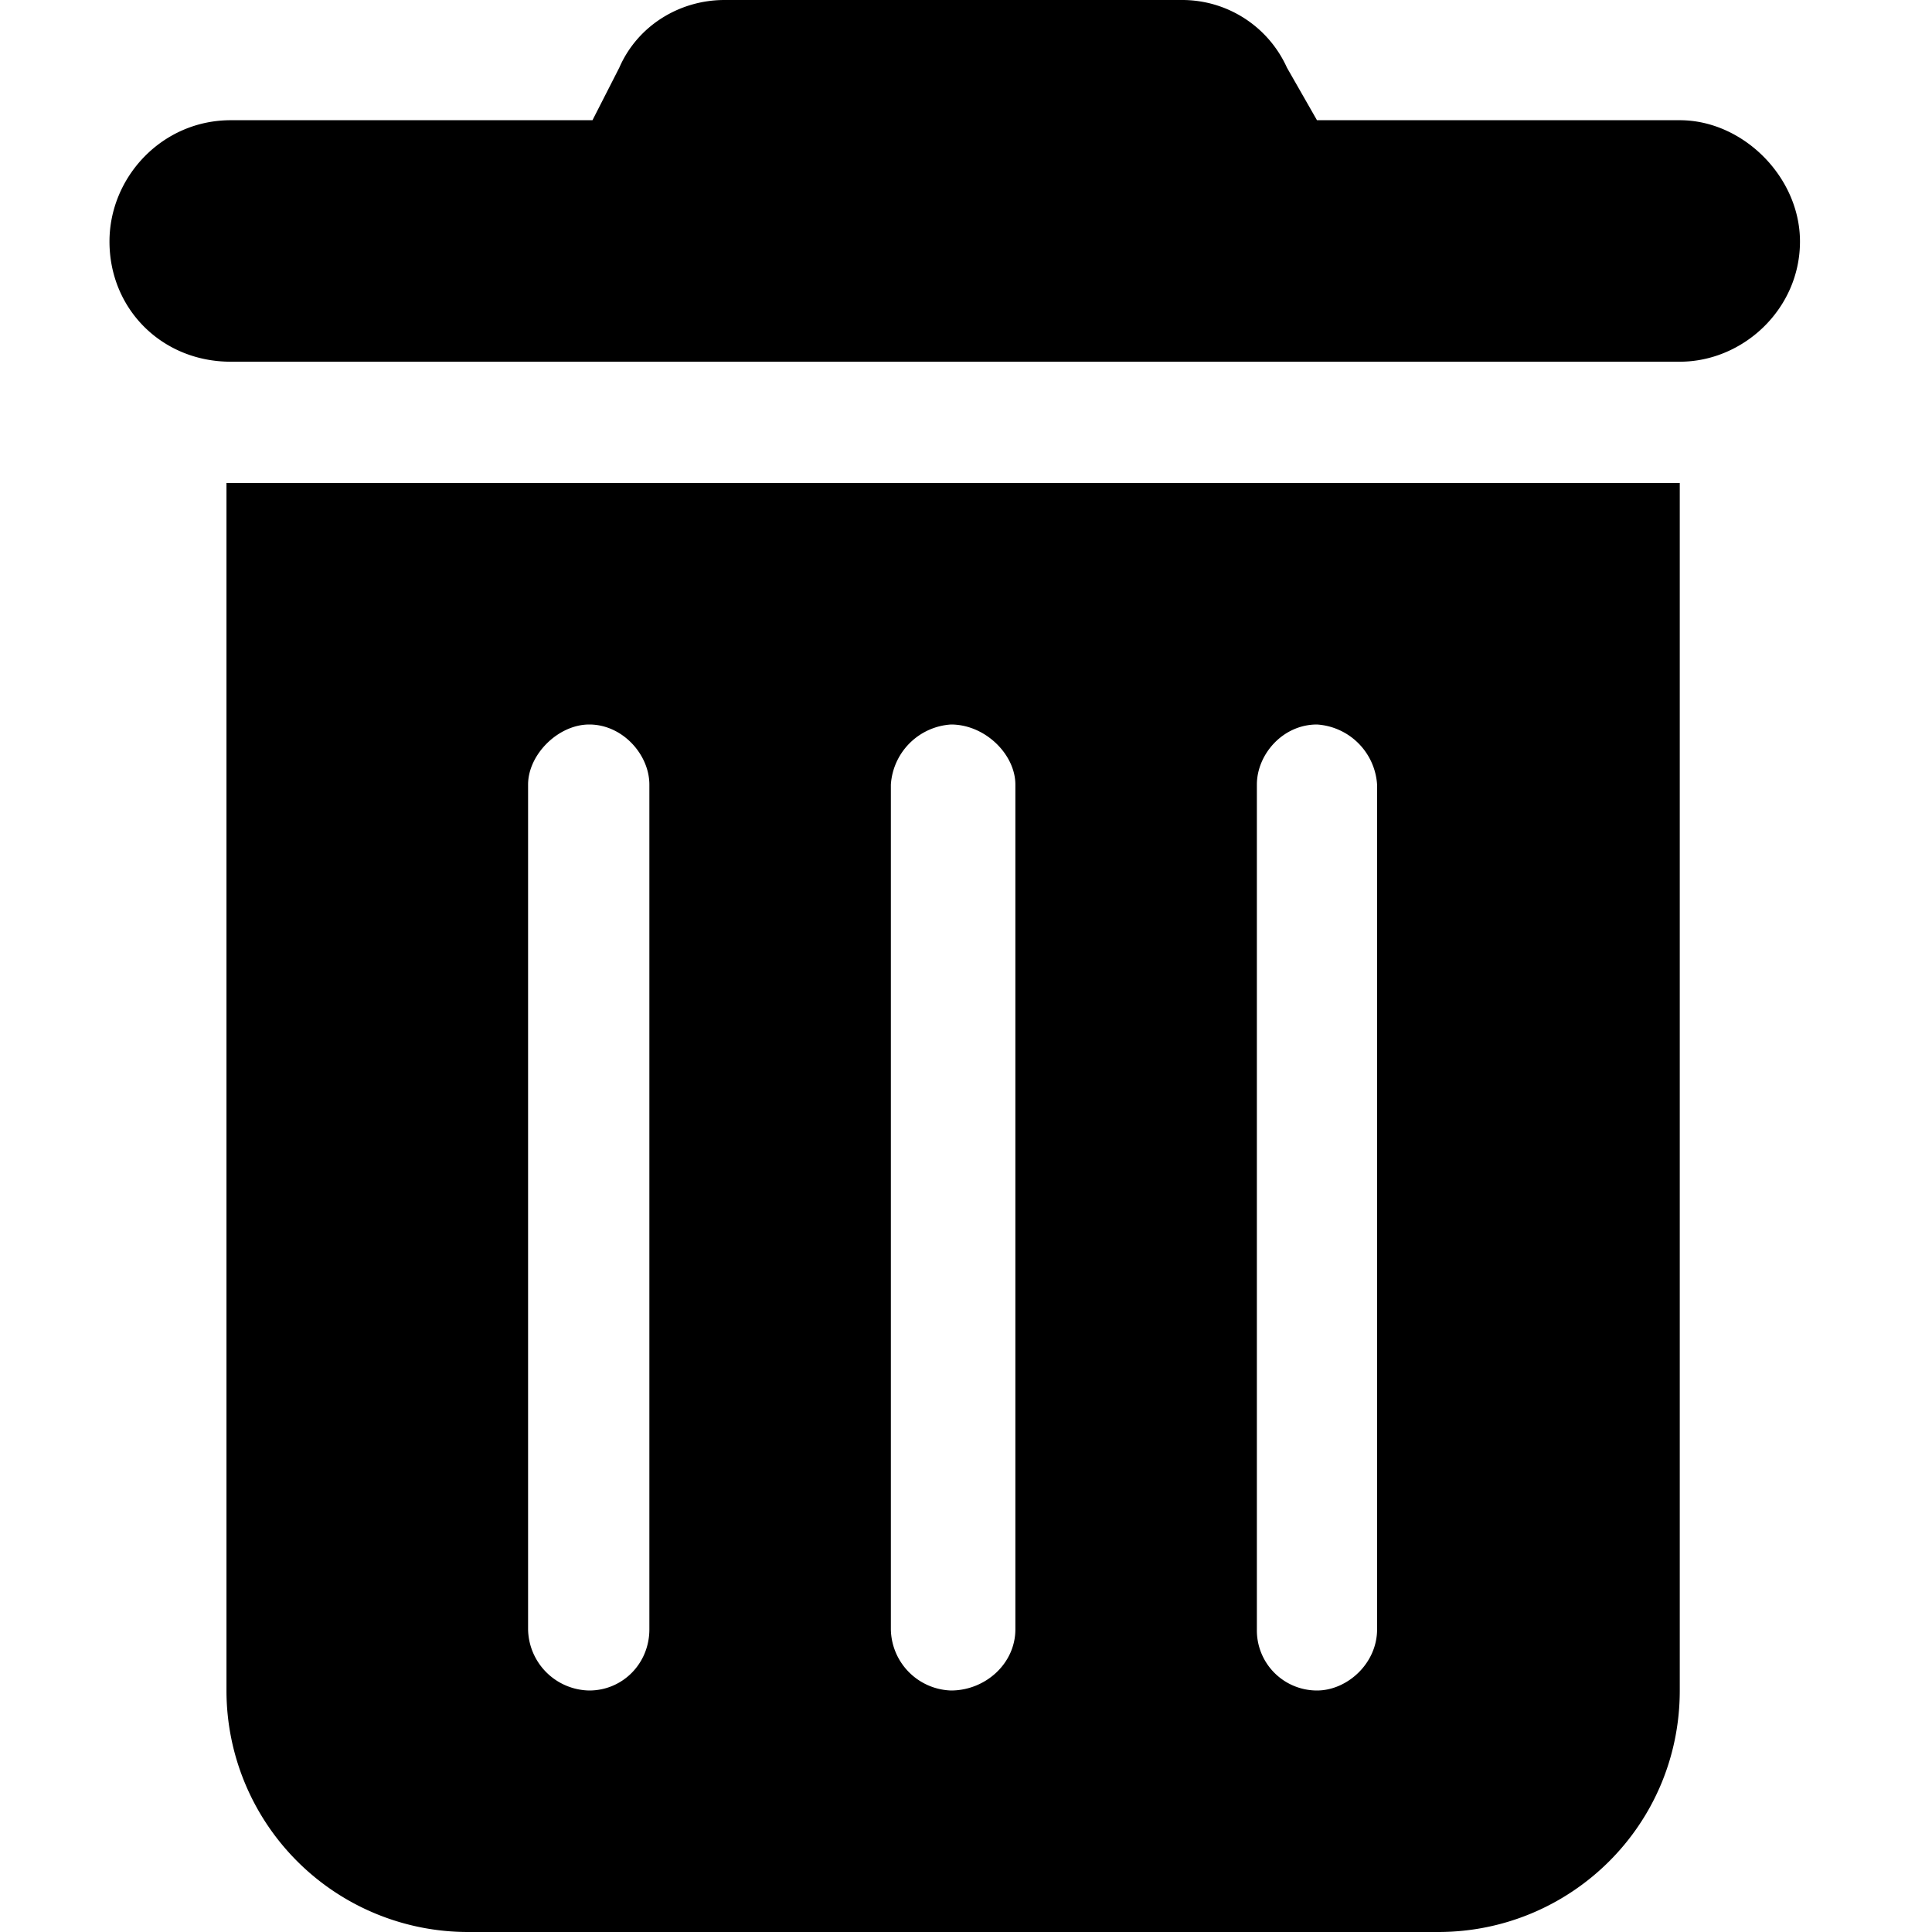 <svg xmlns="http://www.w3.org/2000/svg" width="18" height="18" viewBox="44 0 18 18">
  <path d="M50.75 0c-.42 0-.81.24-.98.63l-.25.49h-3.37c-.64 0-1.13.53-1.13 1.13 0 .63.49 1.12 1.13 1.12h13.5c.59 0 1.12-.49 1.12-1.12 0-.6-.53-1.13-1.12-1.13h-3.38l-.28-.49a1.07 1.07 0 0 0-.98-.63h-4.26ZM59.65 4.5H46.11v11.25A2.25 2.25 0 0 0 48.36 18h9.04c1.23 0 2.25-.99 2.25-2.25V4.5ZM48.92 15.18V7.31c0-.28.28-.56.57-.56.31 0 .56.28.56.56v7.87c0 .32-.25.57-.56.57a.58.58 0 0 1-.57-.57Zm3.38 0V7.31a.6.6 0 0 1 .56-.56c.32 0 .6.28.6.56v7.87c0 .32-.28.57-.6.57a.58.58 0 0 1-.56-.57Zm3.41 0V7.31c0-.28.24-.56.56-.56a.6.6 0 0 1 .56.56v7.87c0 .32-.28.57-.56.57a.56.56 0 0 1-.56-.57Z" fill="currentColor" fill-rule="evenodd"/>
</svg>